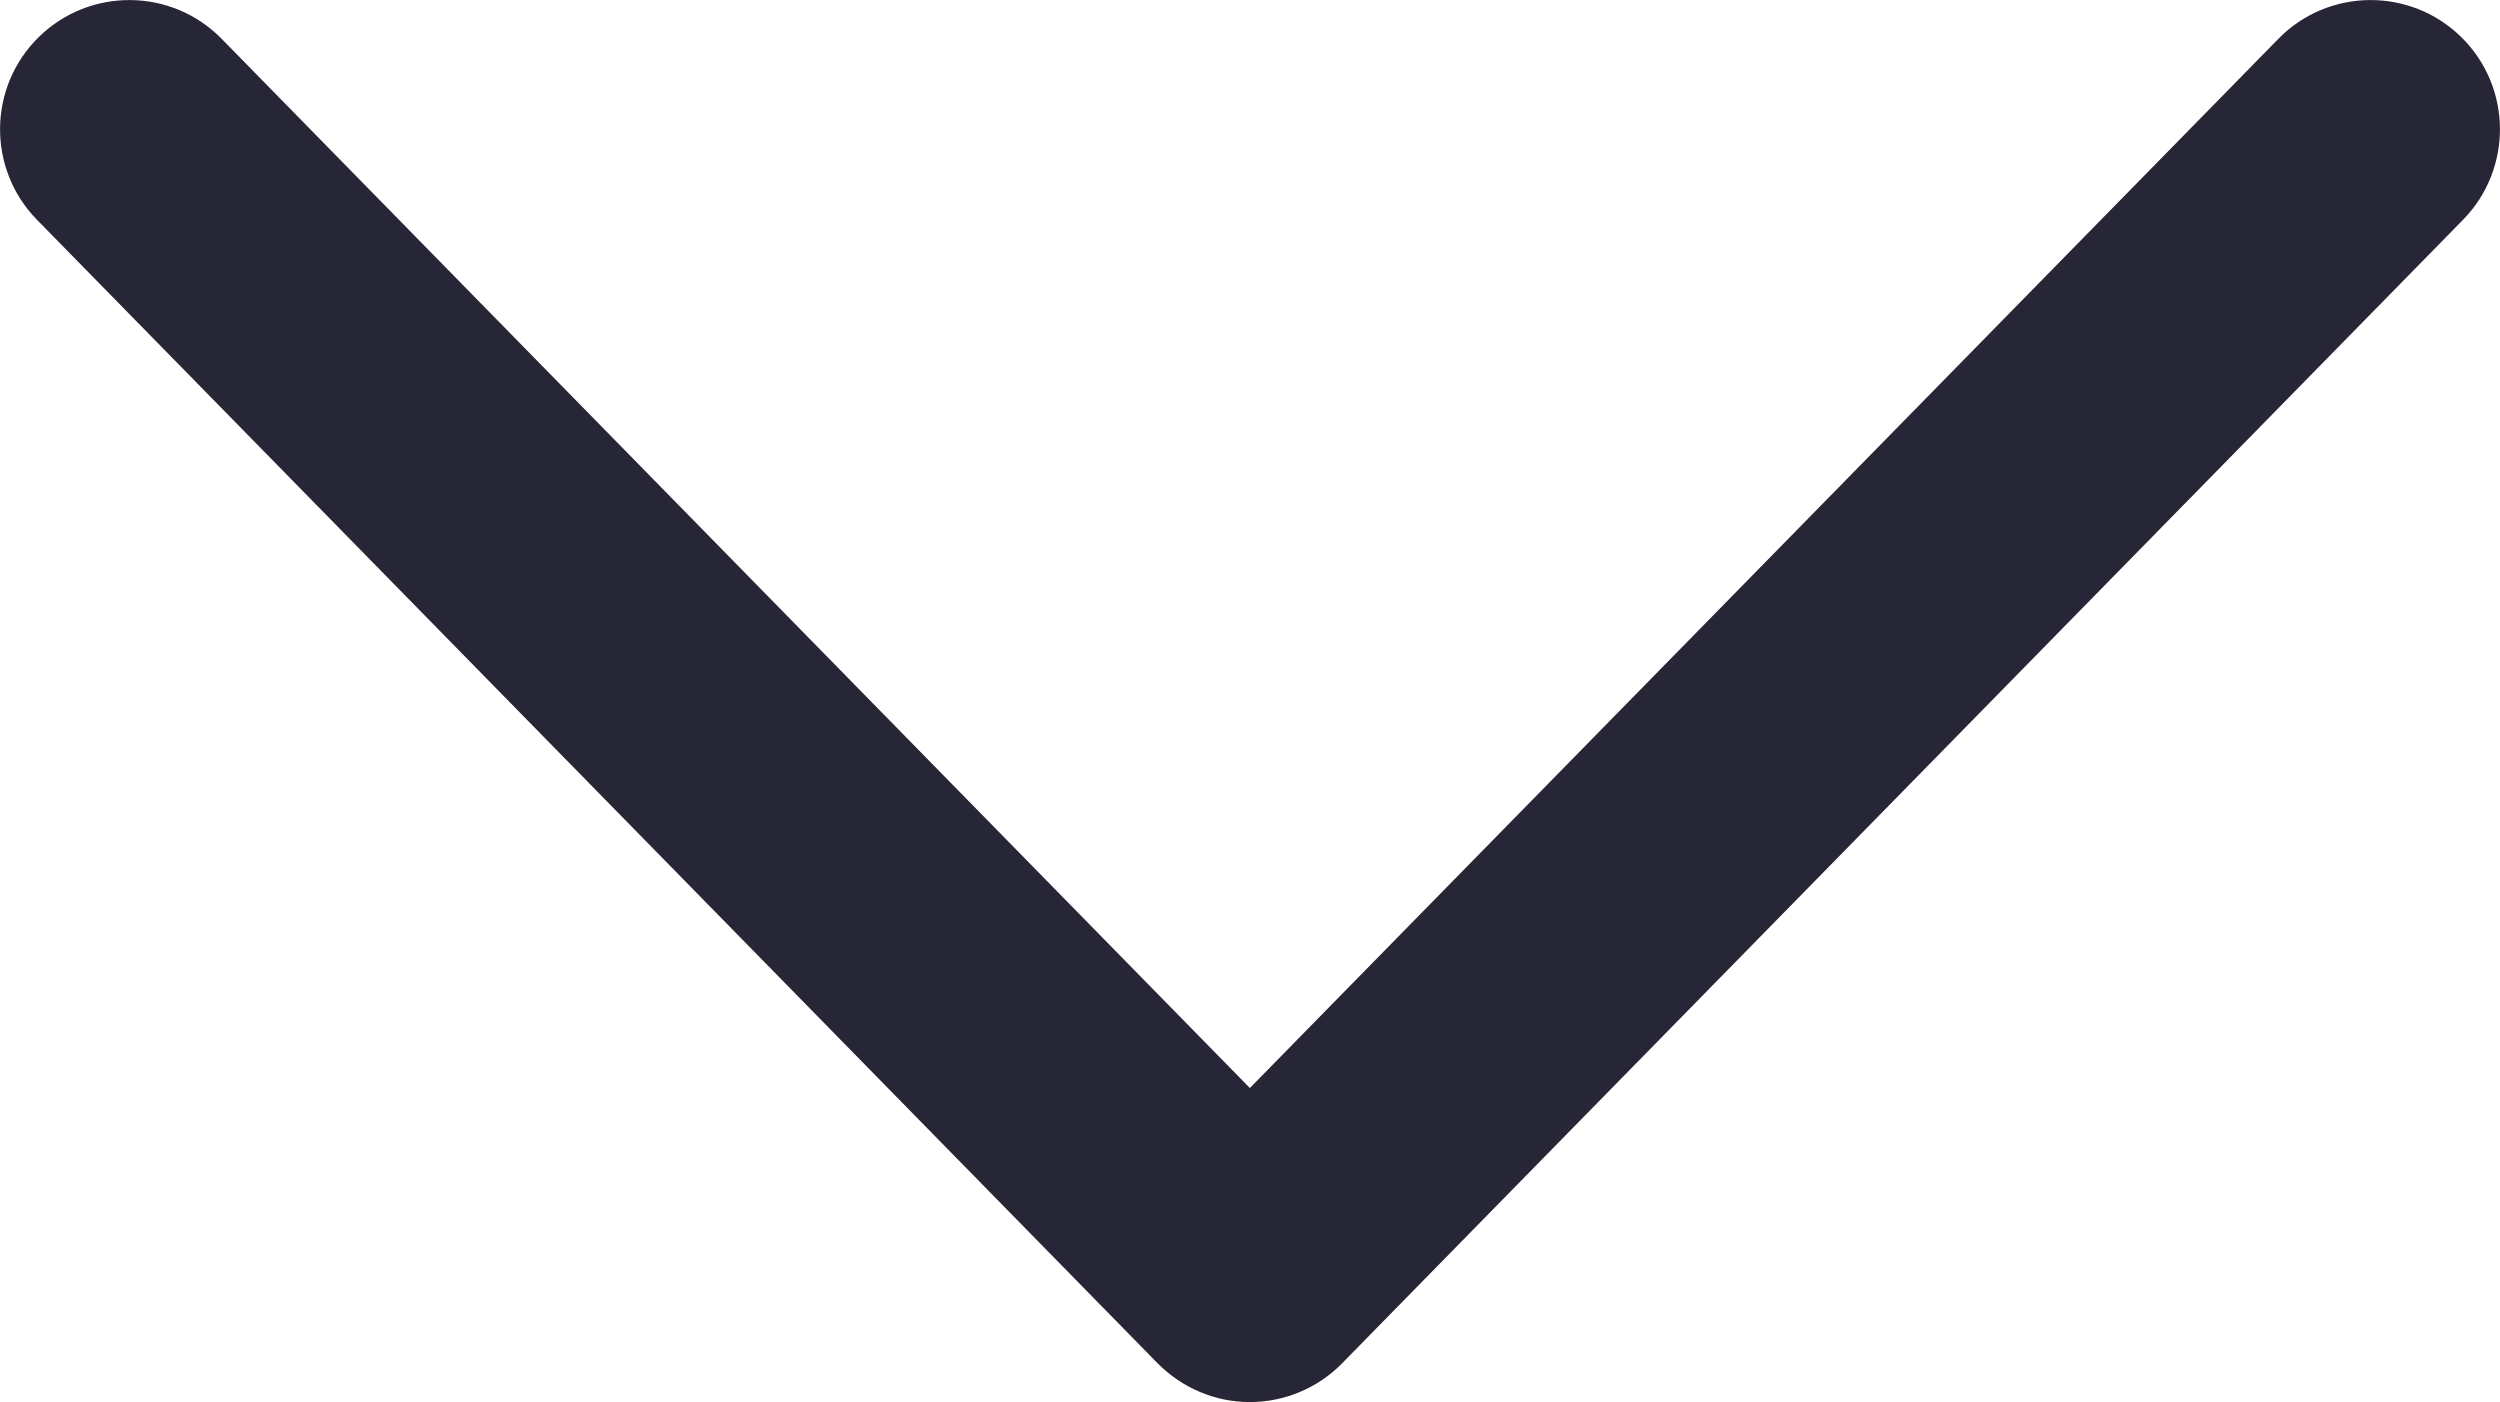 <svg xmlns="http://www.w3.org/2000/svg" xmlns:xlink="http://www.w3.org/1999/xlink" fill="none" version="1.1" width="9.067" height="5.085" viewBox="0 0 9.067 5.085"><g><path d="M4.533,5.085C4.407,5.085,4.287,5.034,4.198,4.944L0.134,0.797C-0.047,0.612,-0.044,0.315,0.141,0.134C0.326,-0.047,0.623,-0.044,0.804,0.141L4.533,3.946L8.263,0.141C8.444,-0.044,8.741,-0.047,8.926,0.134C9.111,0.315,9.114,0.612,8.933,0.797L4.868,4.944C4.78,5.034,4.659,5.085,4.533,5.085Z" fill="#272636" fill-opacity="1"/></g></svg>